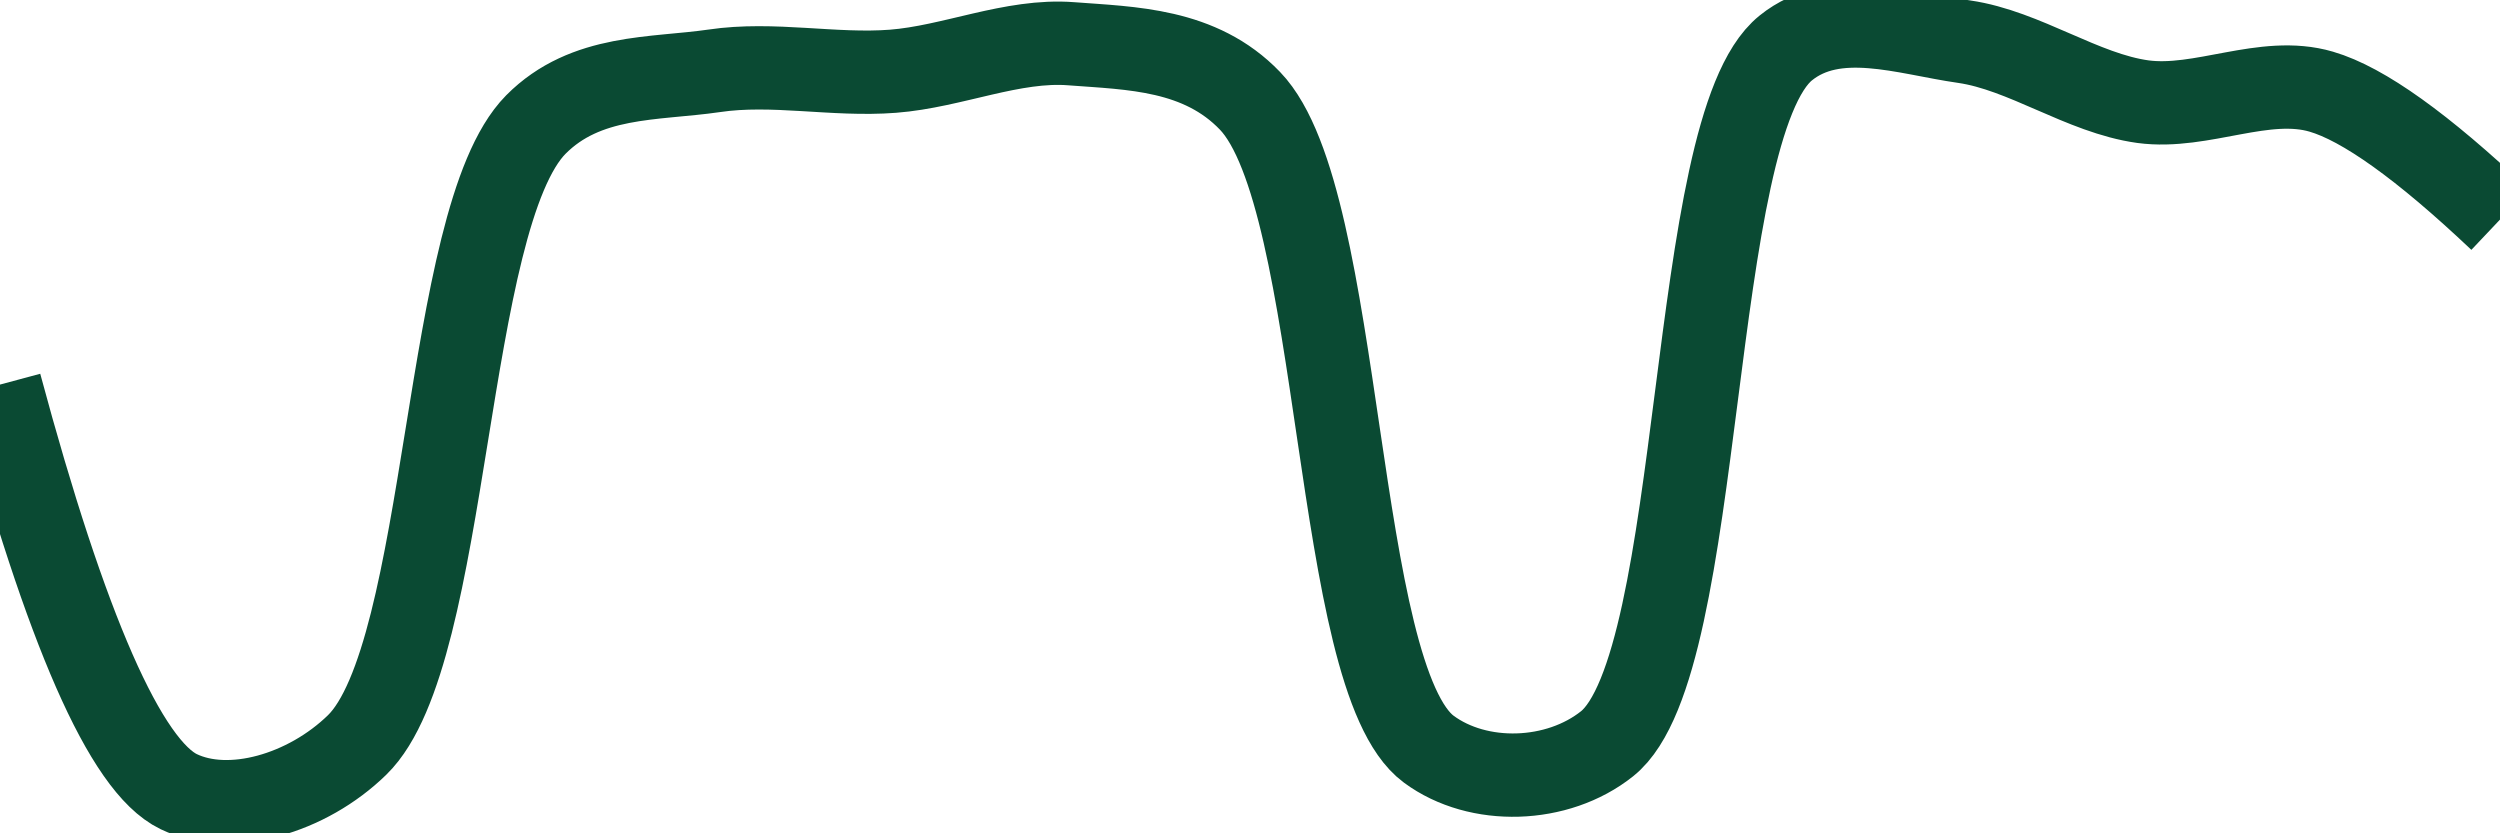 <svg class="main-svg" xmlns="http://www.w3.org/2000/svg" xmlns:xlink="http://www.w3.org/1999/xlink" width="60" height="20" style="" viewBox="0 0 60 20"><rect x="0" y="0" width="60" height="20" style="fill: rgb(0, 0, 0); fill-opacity: 0;"/><defs id="defs-5190d9"><g class="clips"><clipPath id="clip5190d9xyplot" class="plotclip"><rect width="60" height="20"/></clipPath><clipPath class="axesclip" id="clip5190d9x"><rect x="0" y="0" width="60" height="20"/></clipPath><clipPath class="axesclip" id="clip5190d9y"><rect x="0" y="0" width="60" height="20"/></clipPath><clipPath class="axesclip" id="clip5190d9xy"><rect x="0" y="0" width="60" height="20"/></clipPath></g><g class="gradients"/><g class="patterns"/></defs><g class="bglayer"><rect class="bg" x="0" y="0" width="60" height="20" style="fill: rgb(0, 0, 0); fill-opacity: 0; stroke-width: 0;"/></g><g class="layer-below"><g class="imagelayer"/><g class="shapelayer"/></g><g class="cartesianlayer"><g class="subplot xy"><g class="layer-subplot"><g class="shapelayer"/><g class="imagelayer"/></g><g class="minor-gridlayer"><g class="x"/><g class="y"/></g><g class="gridlayer"><g class="x"/><g class="y"/></g><g class="zerolinelayer"/><g class="layer-between"><g class="shapelayer"/><g class="imagelayer"/></g><path class="xlines-below"/><path class="ylines-below"/><g class="overlines-below"/><g class="xaxislayer-below"/><g class="yaxislayer-below"/><g class="overaxes-below"/><g class="overplot"><g class="xy" transform="" clip-path="url(#clip5190d9xyplot)"><g class="scatterlayer mlayer"><g class="trace scatter trace119aae" style="stroke-miterlimit: 2; opacity: 1;"><g class="fills"/><g class="errorbars"/><g class="lines"><path class="js-line" d="M0,9.23Q2.38,18.08 4.29,19C5.52,19.59 7.37,19.05 8.57,17.88C10.81,15.7 10.63,5.25 12.86,2.99C14.06,1.78 15.7,1.91 17.14,1.7C18.55,1.49 20.01,1.82 21.43,1.71C22.86,1.6 24.3,0.94 25.71,1.05C27.15,1.16 28.8,1.17 30,2.42C32.27,4.78 31.98,16.27 34.29,17.98C35.48,18.86 37.38,18.8 38.57,17.85C40.96,15.94 40.47,3.07 42.86,1.15C44.05,0.19 45.73,0.8 47.14,1C48.59,1.21 49.98,2.24 51.43,2.44C52.84,2.63 54.35,1.8 55.71,2.2Q57.22,2.64 60,5.27" style="vector-effect: none; fill: none; stroke: rgb(10, 74, 51); stroke-opacity: 1; stroke-width: 2px; opacity: 1;"/></g><g class="points"/><g class="text"/></g></g></g></g><path class="xlines-above crisp" d="M0,0" style="fill: none;"/><path class="ylines-above crisp" d="M0,0" style="fill: none;"/><g class="overlines-above"/><g class="xaxislayer-above"/><g class="yaxislayer-above"/><g class="overaxes-above"/></g></g><g class="polarlayer"/><g class="smithlayer"/><g class="ternarylayer"/><g class="geolayer"/><g class="funnelarealayer"/><g class="pielayer"/><g class="iciclelayer"/><g class="treemaplayer"/><g class="sunburstlayer"/><g class="glimages"/><defs id="topdefs-5190d9"><g class="clips"/></defs><g class="layer-above"><g class="imagelayer"/><g class="shapelayer"/></g><g class="infolayer"><g class="g-gtitle"/></g></svg>